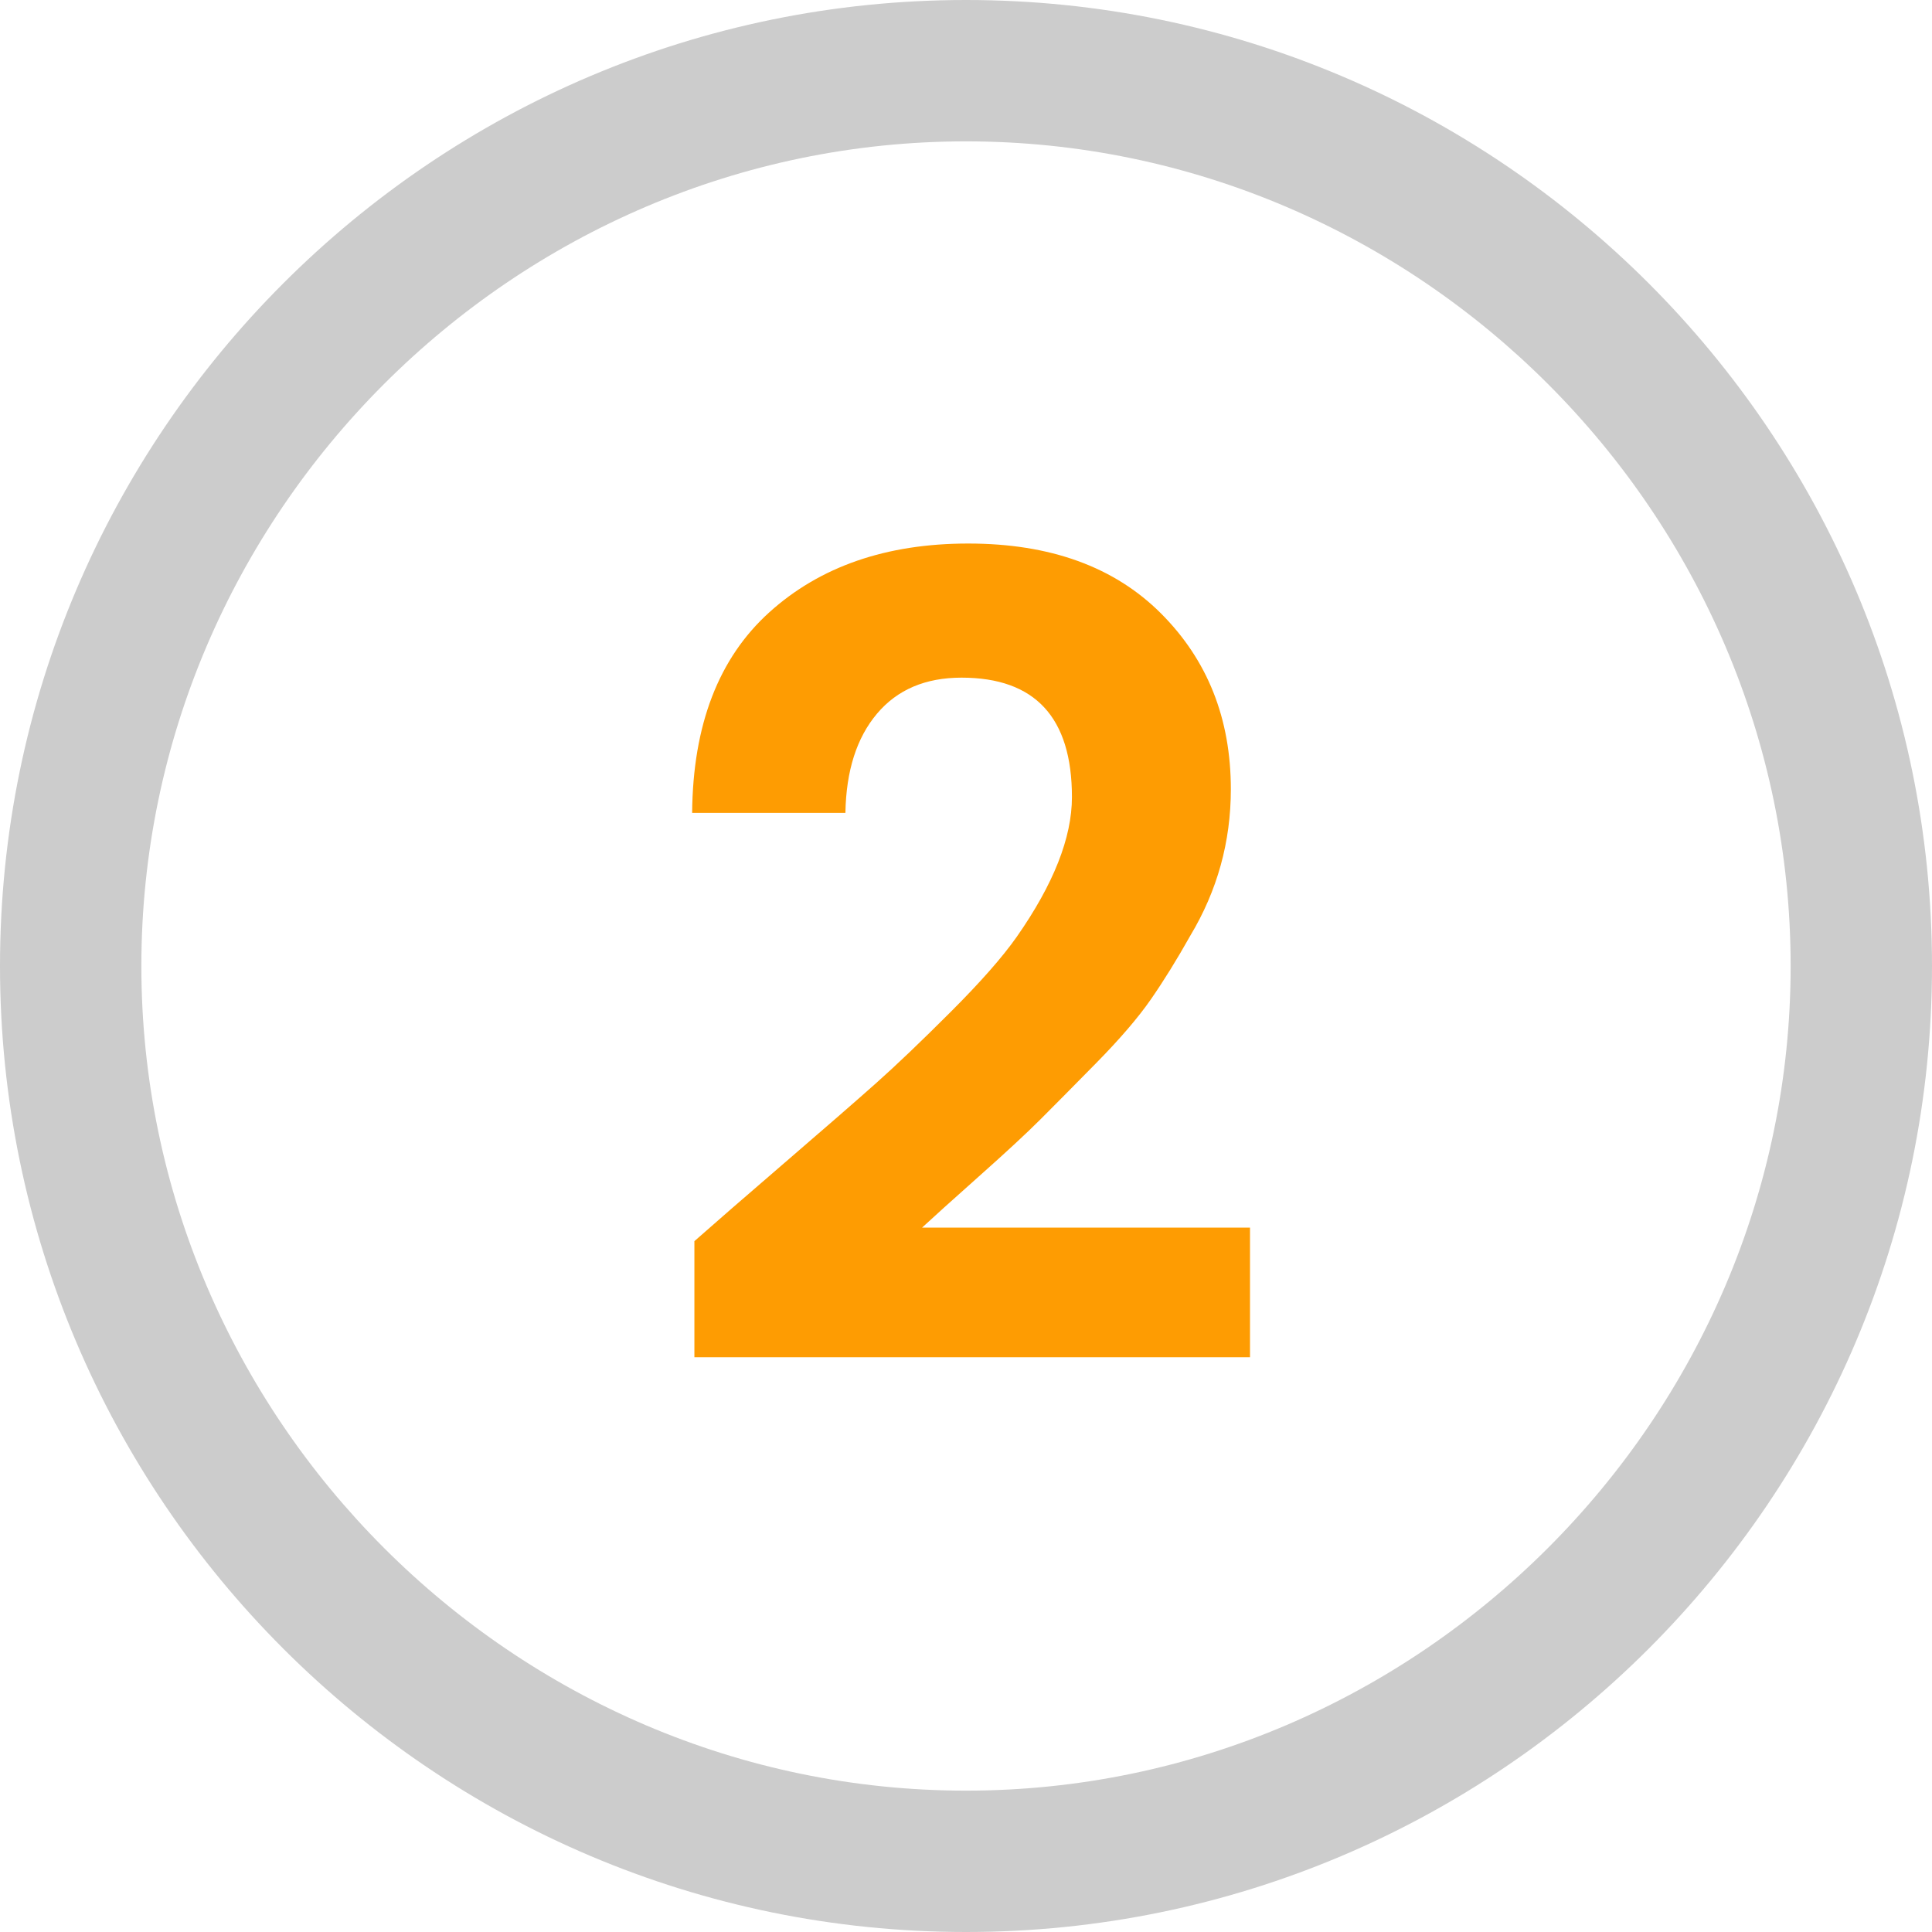 <?xml version="1.0" encoding="UTF-8"?>
<svg width="24px" height="24px" viewBox="0 0 24 24" version="1.1" xmlns="http://www.w3.org/2000/svg" xmlns:xlink="http://www.w3.org/1999/xlink">
    <title>编组备份 5@2x</title>
    <g id="弹窗设计" stroke="none" stroke-width="1" fill="none" fill-rule="evenodd">
        <g id="确认购买-授权与支付" transform="translate(-1321, -535)" fill-rule="nonzero">
            <g id="编组-6备份-2" transform="translate(1300, 197)">
                <g id="编组备份-5" transform="translate(21, 338)">
                    <path d="M12,0 C5.385,0 0,5.385 0,12 C0,18.615 5.385,24 12,24 C18.615,24 24,18.615 24,12 C24,5.385 18.615,0 12,0 Z M12,22.244 C6.38,22.244 1.756,17.62 1.756,12 C1.756,6.38 6.38,1.756 12,1.756 C17.62,1.756 22.244,6.38 22.244,12 C22.244,17.62 17.62,22.244 12,22.244 Z" id="形状" fill="#CCCCCC"></path>
                    <g id="2" transform="translate(8.598, 6.752)" fill="#FE9C02">
                        <path d="M0.028,10.108 L0.028,8.666 C0.271,8.451 0.644,8.127 1.148,7.693 C1.652,7.259 2.03,6.93 2.282,6.706 C2.534,6.482 2.844,6.186 3.213,5.817 C3.582,5.448 3.855,5.138 4.032,4.886 C4.489,4.233 4.718,3.654 4.718,3.15 C4.718,2.161 4.261,1.666 3.346,1.666 C2.898,1.666 2.548,1.815 2.296,2.114 C2.044,2.413 1.913,2.823 1.904,3.346 L0,3.346 C0.009,2.254 0.329,1.423 0.959,0.854 C1.589,0.285 2.413,0 3.43,0 C4.447,0 5.245,0.289 5.824,0.868 C6.403,1.447 6.692,2.175 6.692,3.052 C6.692,3.705 6.524,4.312 6.188,4.872 C6.02,5.171 5.857,5.434 5.698,5.663 C5.539,5.892 5.313,6.155 5.019,6.454 C4.725,6.753 4.494,6.986 4.326,7.154 C4.158,7.322 3.904,7.558 3.563,7.861 C3.222,8.164 2.987,8.377 2.856,8.498 L6.93,8.498 L6.93,10.108 L0.028,10.108 Z"></path>
                    </g>
                </g>
            </g>
        </g>
    </g>
</svg>